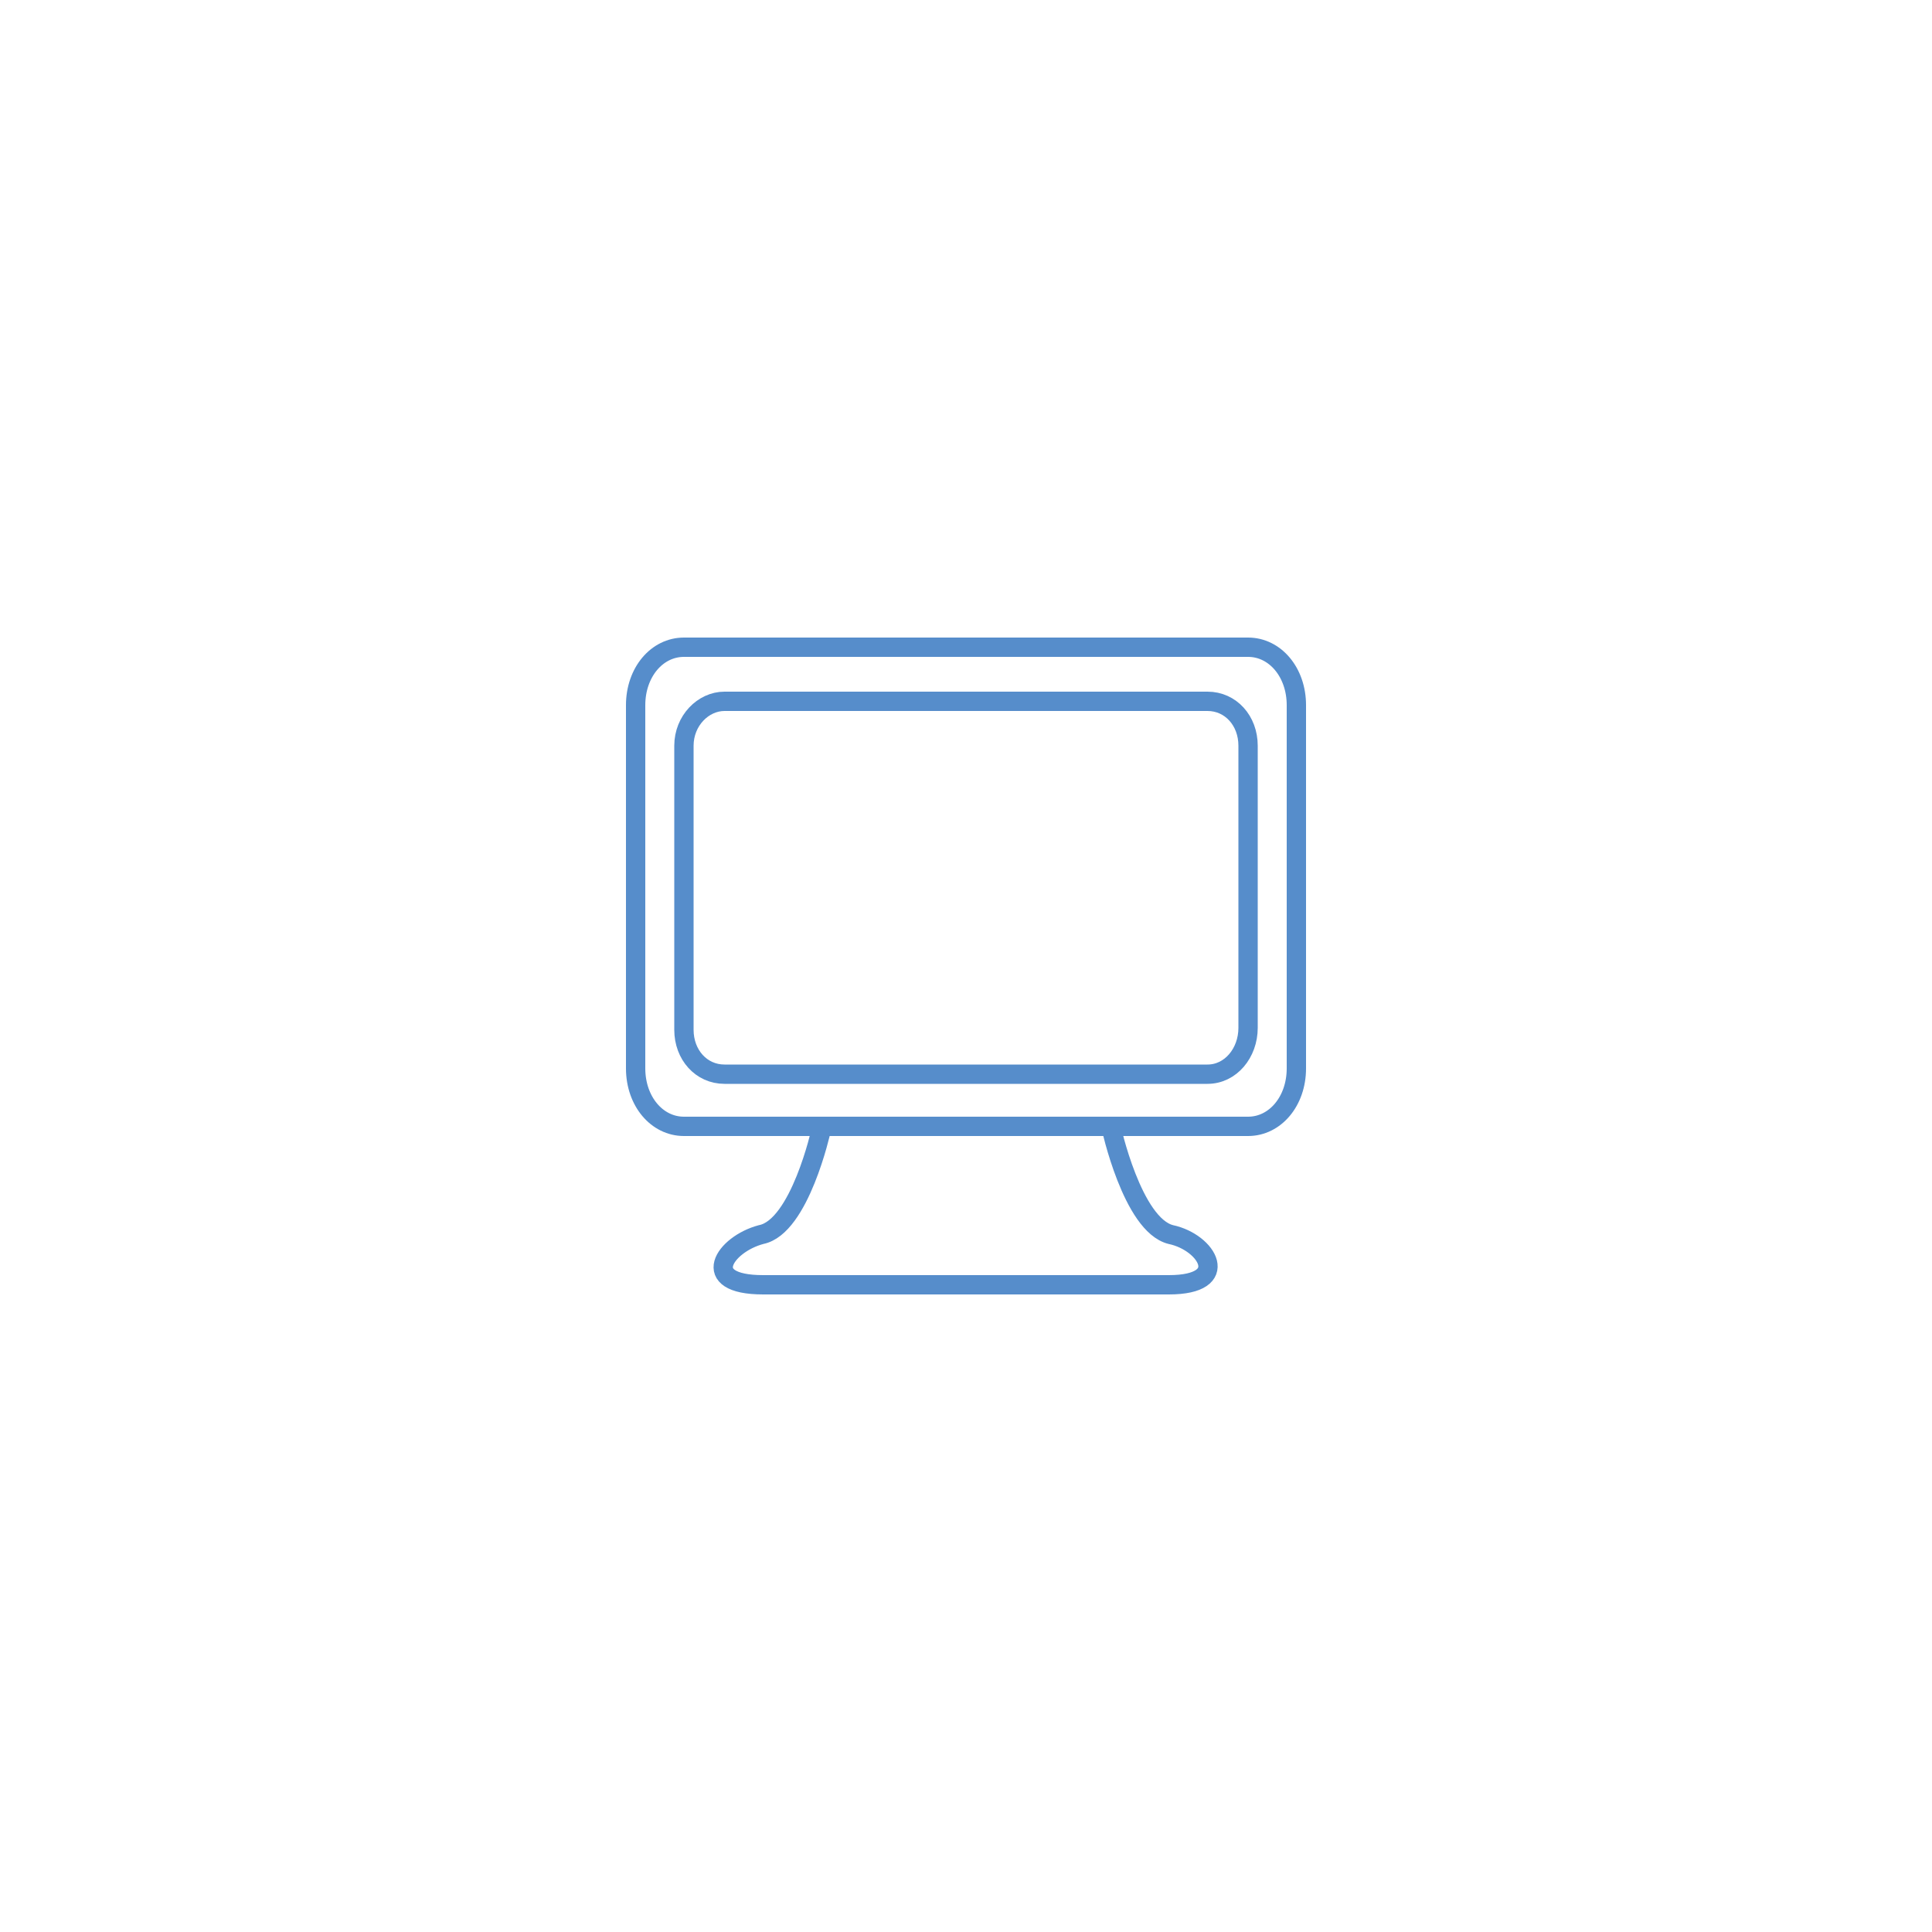 <?xml version="1.0" encoding="utf-8"?>
<!-- Generator: Adobe Illustrator 17.1.0, SVG Export Plug-In . SVG Version: 6.00 Build 0)  -->
<!DOCTYPE svg PUBLIC "-//W3C//DTD SVG 1.1//EN" "http://www.w3.org/Graphics/SVG/1.1/DTD/svg11.dtd">
<svg version="1.1" id="Calque_1" xmlns="http://www.w3.org/2000/svg" xmlns:xlink="http://www.w3.org/1999/xlink" x="0px" y="0px"
	 viewBox="0 0 100 100" enable-background="new 0 0 100 100" xml:space="preserve">
<g>
	<path fill="none" stroke="#568DCB" stroke-linecap="round" stroke-linejoin="round" stroke-miterlimit="10" d="M64.6,58.3H35.4
		c-1.4,0-2.5-1.3-2.5-3V36.5c0-1.7,1.1-3,2.5-3h29.2c1.4,0,2.5,1.3,2.5,3v18.8C67.1,57,66,58.3,64.6,58.3z"/>
	<path fill="none" stroke="#568DCB" stroke-linecap="round" stroke-linejoin="round" stroke-miterlimit="10" d="M62.5,55.6h-25
		c-1.2,0-2.1-1-2.1-2.3V38.6c0-1.3,1-2.3,2.1-2.3h25c1.2,0,2.1,1,2.1,2.3v14.6C64.6,54.5,63.7,55.6,62.5,55.6z"/>
	<path fill="none" stroke="#568DCB" stroke-linecap="round" stroke-linejoin="round" stroke-miterlimit="10" d="M57.5,58.3
		c0,0,1.1,5.1,3.1,5.6c1.9,0.4,3.2,2.6-0.1,2.6s-10.5,0-10.5,0s-7.1,0-10.5,0s-2-2.1-0.1-2.6c2-0.4,3.1-5.4,3.1-5.4"/>
</g>
</svg>
